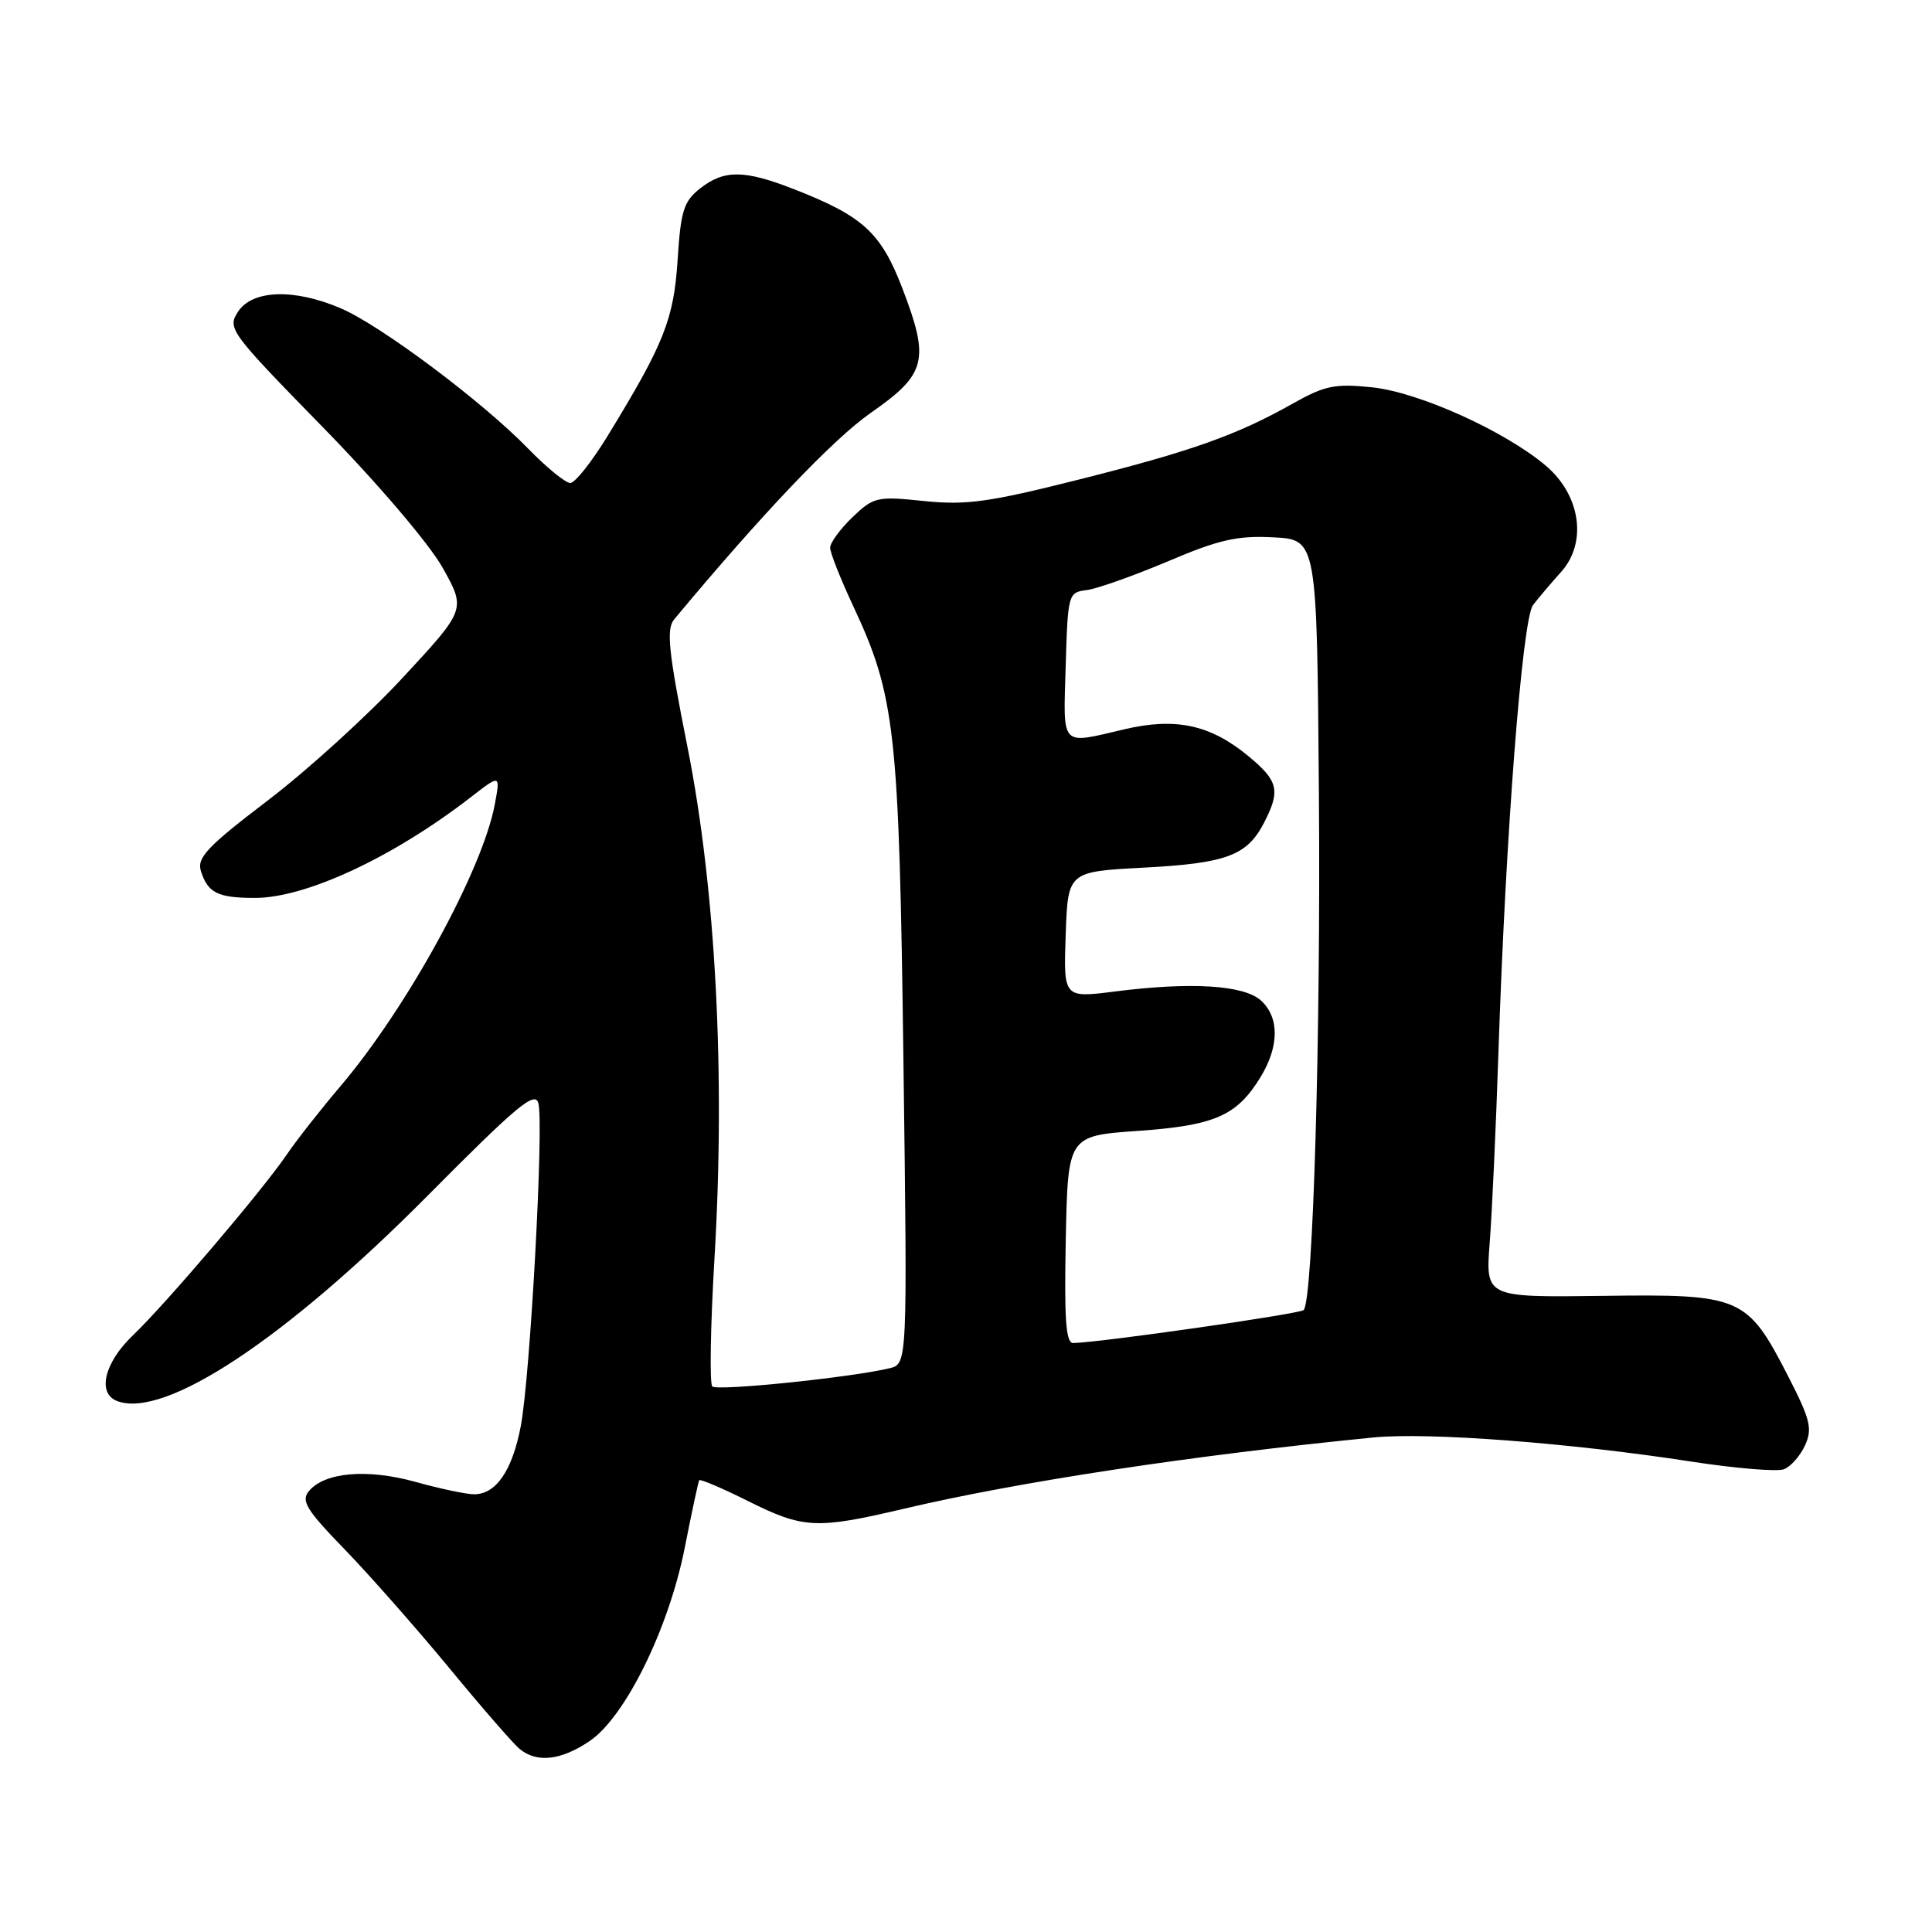 <?xml version="1.0" encoding="UTF-8" standalone="no"?>
<!DOCTYPE svg PUBLIC "-//W3C//DTD SVG 1.1//EN" "http://www.w3.org/Graphics/SVG/1.1/DTD/svg11.dtd" >
<svg xmlns="http://www.w3.org/2000/svg" xmlns:xlink="http://www.w3.org/1999/xlink" version="1.1" viewBox="0 0 256 256">
 <g >
 <path fill="currentColor"
d=" M 78.10 230.72 C 82.84 227.54 88.63 215.78 90.75 205.00 C 91.67 200.32 92.53 196.34 92.65 196.14 C 92.78 195.95 95.68 197.18 99.10 198.89 C 106.45 202.56 108.16 202.65 119.71 199.93 C 134.98 196.33 158.09 192.83 182.00 190.47 C 189.25 189.76 208.00 191.18 224.13 193.67 C 229.97 194.57 235.49 195.03 236.39 194.68 C 237.28 194.34 238.54 192.91 239.18 191.51 C 240.18 189.31 239.88 188.09 236.92 182.32 C 231.50 171.79 230.74 171.46 212.34 171.71 C 196.84 171.91 196.84 171.91 197.39 164.71 C 197.70 160.74 198.22 149.40 198.55 139.50 C 199.50 110.59 201.71 82.07 203.13 80.18 C 203.83 79.26 205.50 77.29 206.84 75.80 C 210.35 71.91 209.45 65.61 204.82 61.70 C 199.36 57.09 187.98 51.96 181.79 51.32 C 176.90 50.81 175.54 51.09 171.33 53.46 C 163.88 57.66 157.89 59.79 142.85 63.57 C 131.06 66.54 128.03 66.96 122.46 66.39 C 116.21 65.74 115.77 65.84 112.95 68.54 C 111.33 70.10 110.00 71.91 110.00 72.57 C 110.00 73.24 111.36 76.68 113.02 80.23 C 118.64 92.24 119.14 96.70 119.71 140.61 C 120.24 180.72 120.24 180.72 117.87 181.30 C 112.82 182.52 95.02 184.35 94.38 183.71 C 94.01 183.34 94.14 175.71 94.67 166.77 C 96.13 142.29 94.84 117.88 91.11 99.06 C 88.56 86.26 88.26 83.35 89.34 82.06 C 101.00 68.05 110.44 58.15 115.39 54.70 C 122.76 49.57 123.22 47.73 119.57 38.21 C 116.73 30.81 114.36 28.64 105.21 25.07 C 98.62 22.49 95.95 22.47 92.77 24.97 C 90.60 26.67 90.20 27.93 89.79 34.41 C 89.28 42.31 88.01 45.51 80.52 57.75 C 78.42 61.19 76.19 64.00 75.56 64.00 C 74.93 64.00 72.41 61.94 69.96 59.42 C 63.90 53.19 50.46 43.13 45.17 40.86 C 39.00 38.21 33.45 38.39 31.55 41.29 C 30.09 43.51 30.43 43.97 42.77 56.60 C 50.03 64.02 56.84 72.02 58.63 75.19 C 61.75 80.75 61.75 80.75 53.39 89.77 C 48.79 94.74 40.73 102.07 35.49 106.06 C 27.48 112.16 26.07 113.65 26.62 115.41 C 27.52 118.30 28.84 118.97 33.71 118.98 C 40.49 119.01 52.08 113.61 62.40 105.62 C 66.30 102.60 66.30 102.60 65.57 106.55 C 63.96 115.26 53.93 133.57 45.05 144.00 C 42.48 147.03 39.30 151.07 37.99 153.00 C 34.71 157.81 21.99 172.75 17.60 176.95 C 13.82 180.56 12.85 184.62 15.51 185.64 C 21.78 188.05 37.77 177.47 56.66 158.44 C 68.49 146.51 70.90 144.50 71.34 146.19 C 72.08 149.01 70.26 182.36 69.01 188.95 C 67.89 194.84 65.74 198.00 62.83 198.00 C 61.81 198.00 58.33 197.27 55.10 196.37 C 48.67 194.58 43.02 195.07 40.93 197.58 C 39.86 198.87 40.59 200.07 45.67 205.30 C 48.97 208.71 55.20 215.78 59.51 221.00 C 63.81 226.22 68.02 231.06 68.86 231.75 C 71.14 233.62 74.31 233.27 78.10 230.72 Z  M 141.22 164.25 C 141.50 150.50 141.50 150.50 150.78 149.85 C 160.99 149.13 163.90 147.85 167.04 142.70 C 169.52 138.63 169.53 134.79 167.08 132.57 C 164.81 130.52 157.80 130.09 147.71 131.38 C 140.92 132.24 140.92 132.24 141.21 123.87 C 141.50 115.50 141.50 115.50 151.50 114.97 C 162.51 114.39 165.24 113.38 167.49 109.02 C 169.70 104.75 169.40 103.47 165.38 100.16 C 160.37 96.03 155.78 95.04 149.00 96.63 C 140.40 98.64 140.89 99.18 141.21 88.25 C 141.49 78.69 141.55 78.49 144.00 78.19 C 145.38 78.01 150.20 76.30 154.73 74.39 C 161.52 71.50 163.95 70.95 168.73 71.20 C 174.50 71.50 174.50 71.50 174.76 104.97 C 175.02 137.21 173.98 172.35 172.74 173.59 C 172.23 174.10 146.01 177.86 142.22 177.96 C 141.23 177.99 141.01 174.90 141.22 164.25 Z "/>
</g>
</svg>